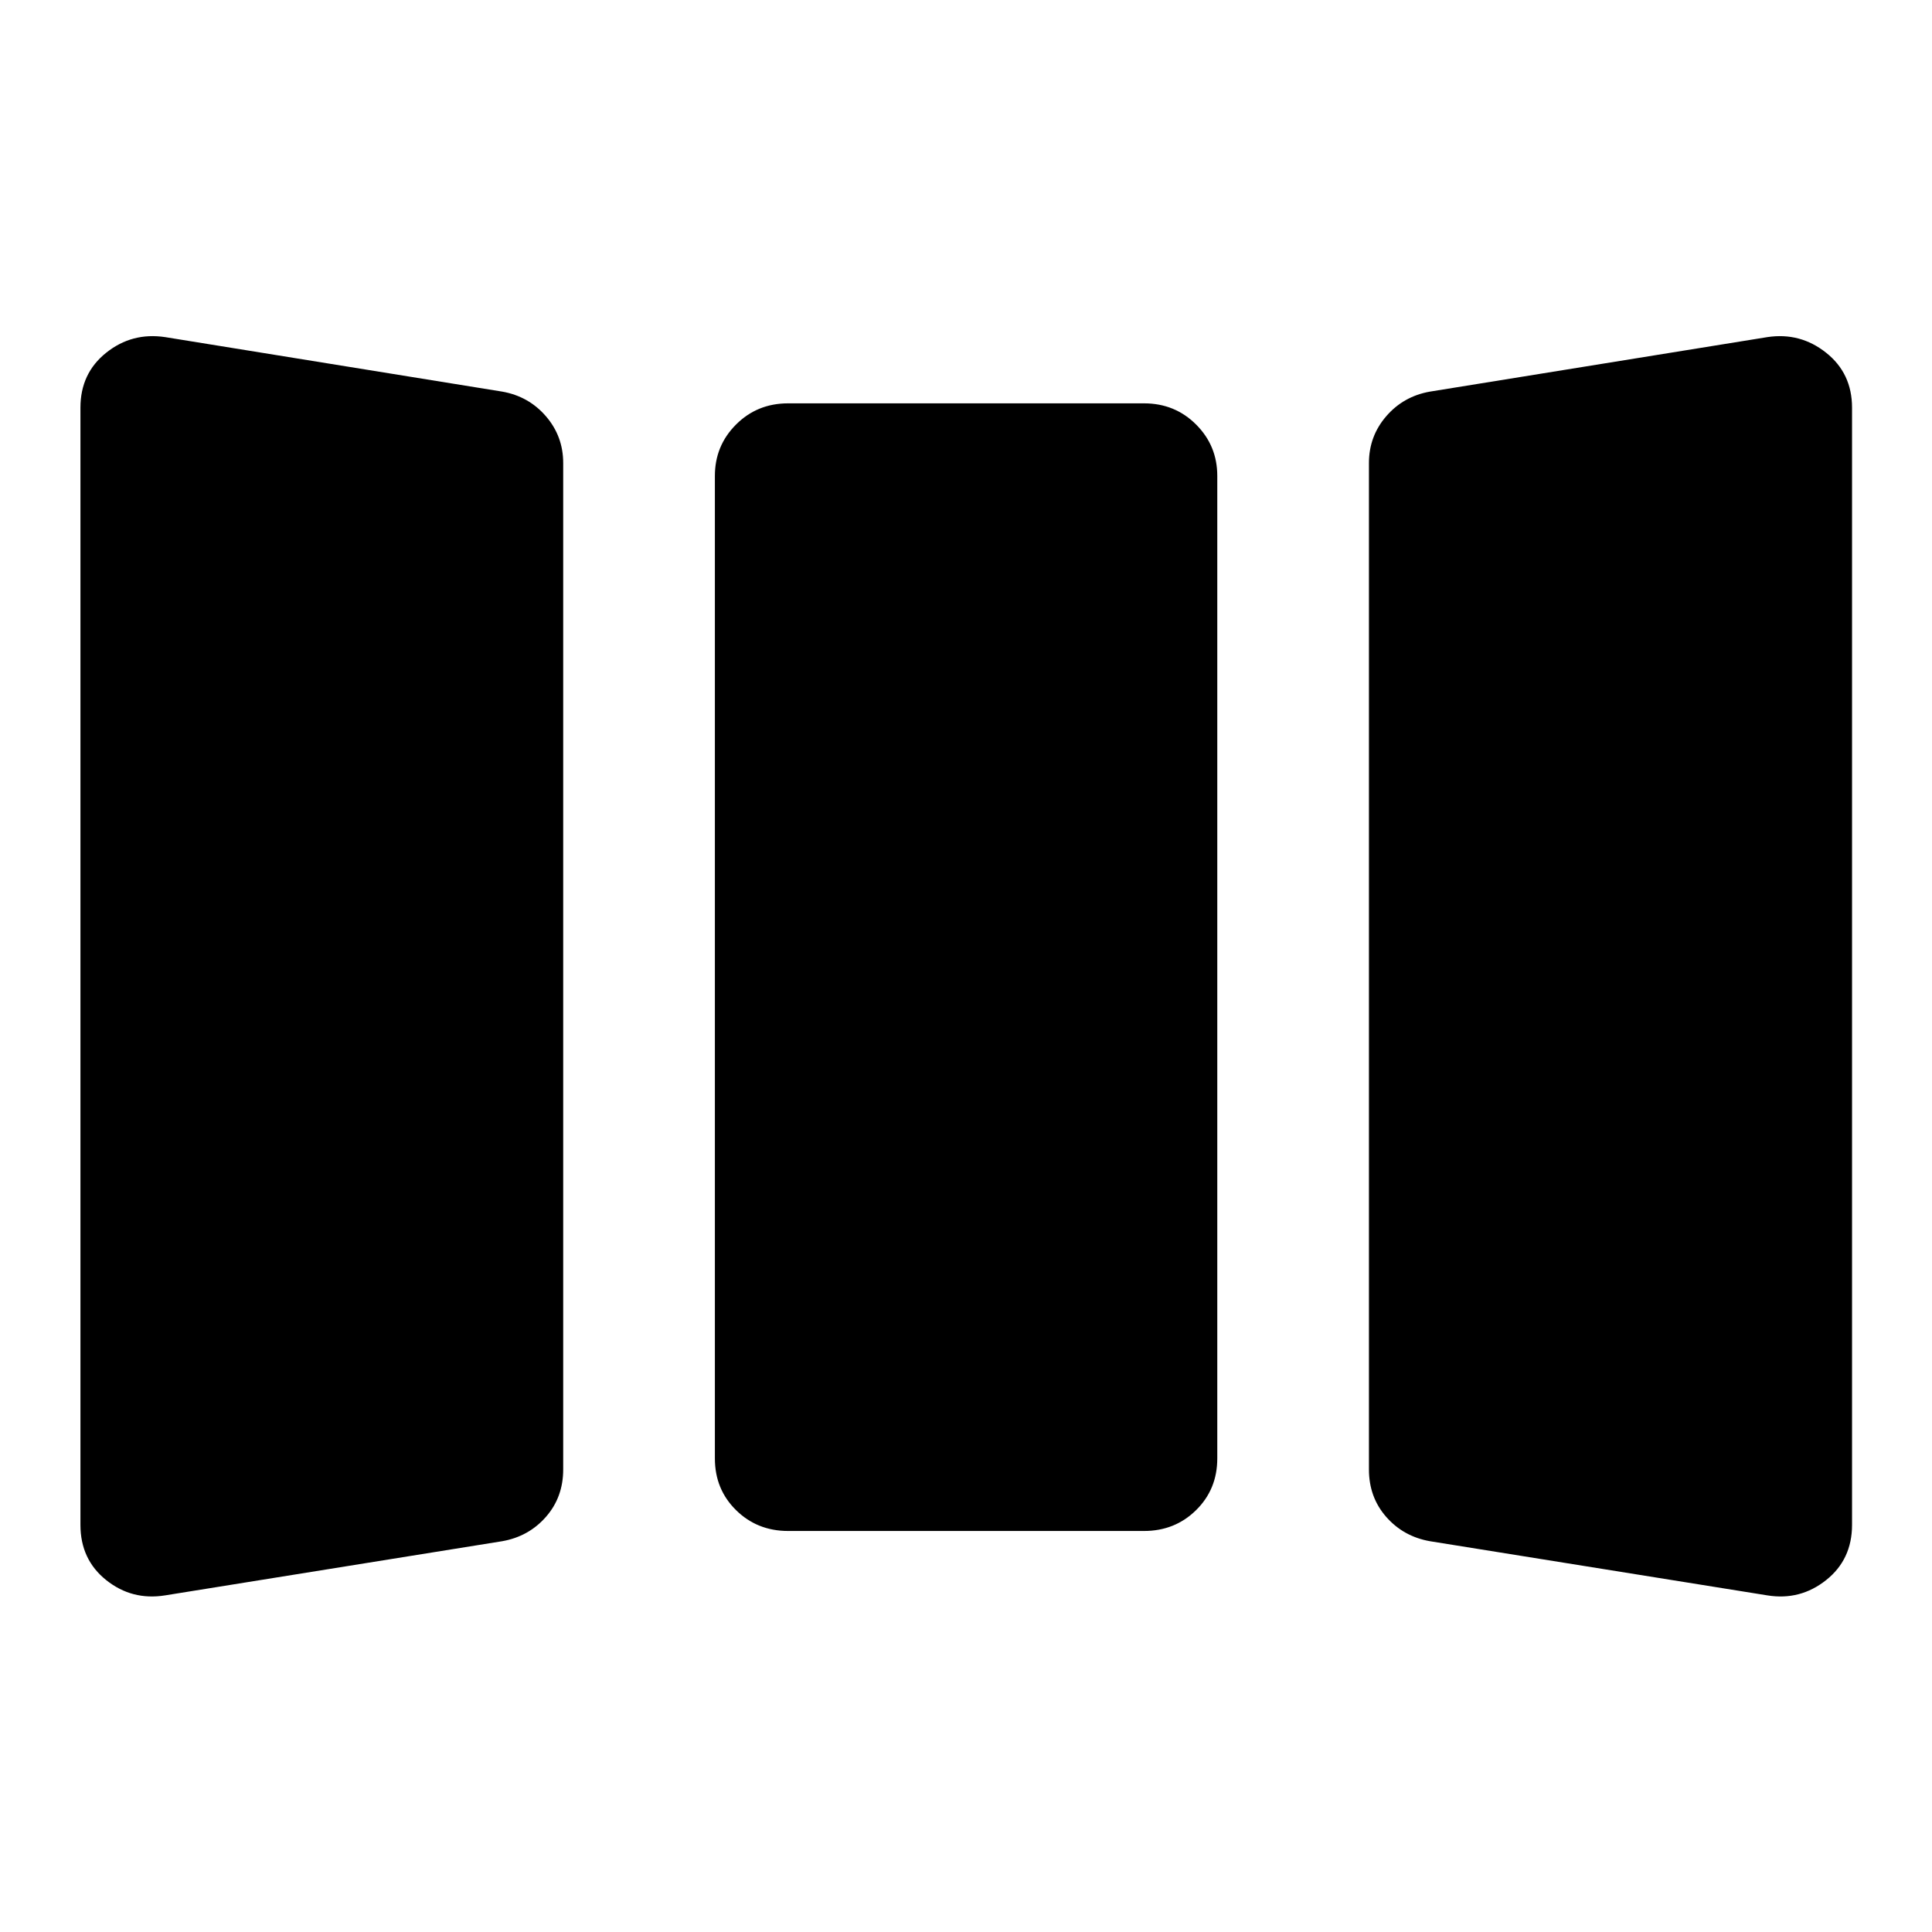 <svg xmlns="http://www.w3.org/2000/svg" height="40" viewBox="0 -960 960 960" width="40"><path d="M82.07-167.27q-16.48 2.65-29.29-7.58-12.81-10.23-12.81-27.46v-555.13q0-17.07 12.81-27.3t29.29-7.75l167.47 27.08q13.17 2.32 21.74 12.26 8.57 9.95 8.57 23.21v500.13q0 13.75-8.57 23.53-8.57 9.78-21.74 12.1L82.07-167.27Zm309.52-32q-15.33 0-25.85-10.35-10.52-10.36-10.52-25.69v-488.23q0-15 10.52-25.52t25.85-10.52h176.89q15.33 0 25.85 10.52 10.53 10.52 10.53 25.52v488.23q0 15.33-10.53 25.69-10.52 10.35-25.85 10.35H391.59Zm318.95 5.09q-13.18-2.32-21.75-12.1t-8.57-23.53v-500.13q0-13.26 8.57-23.21 8.57-9.94 21.75-12.26l167.63-27.08q16.32-2.48 29.21 7.75t12.89 27.3v555.13q0 17.23-12.89 27.46t-29.21 7.58l-167.63-26.91Z"/></svg>